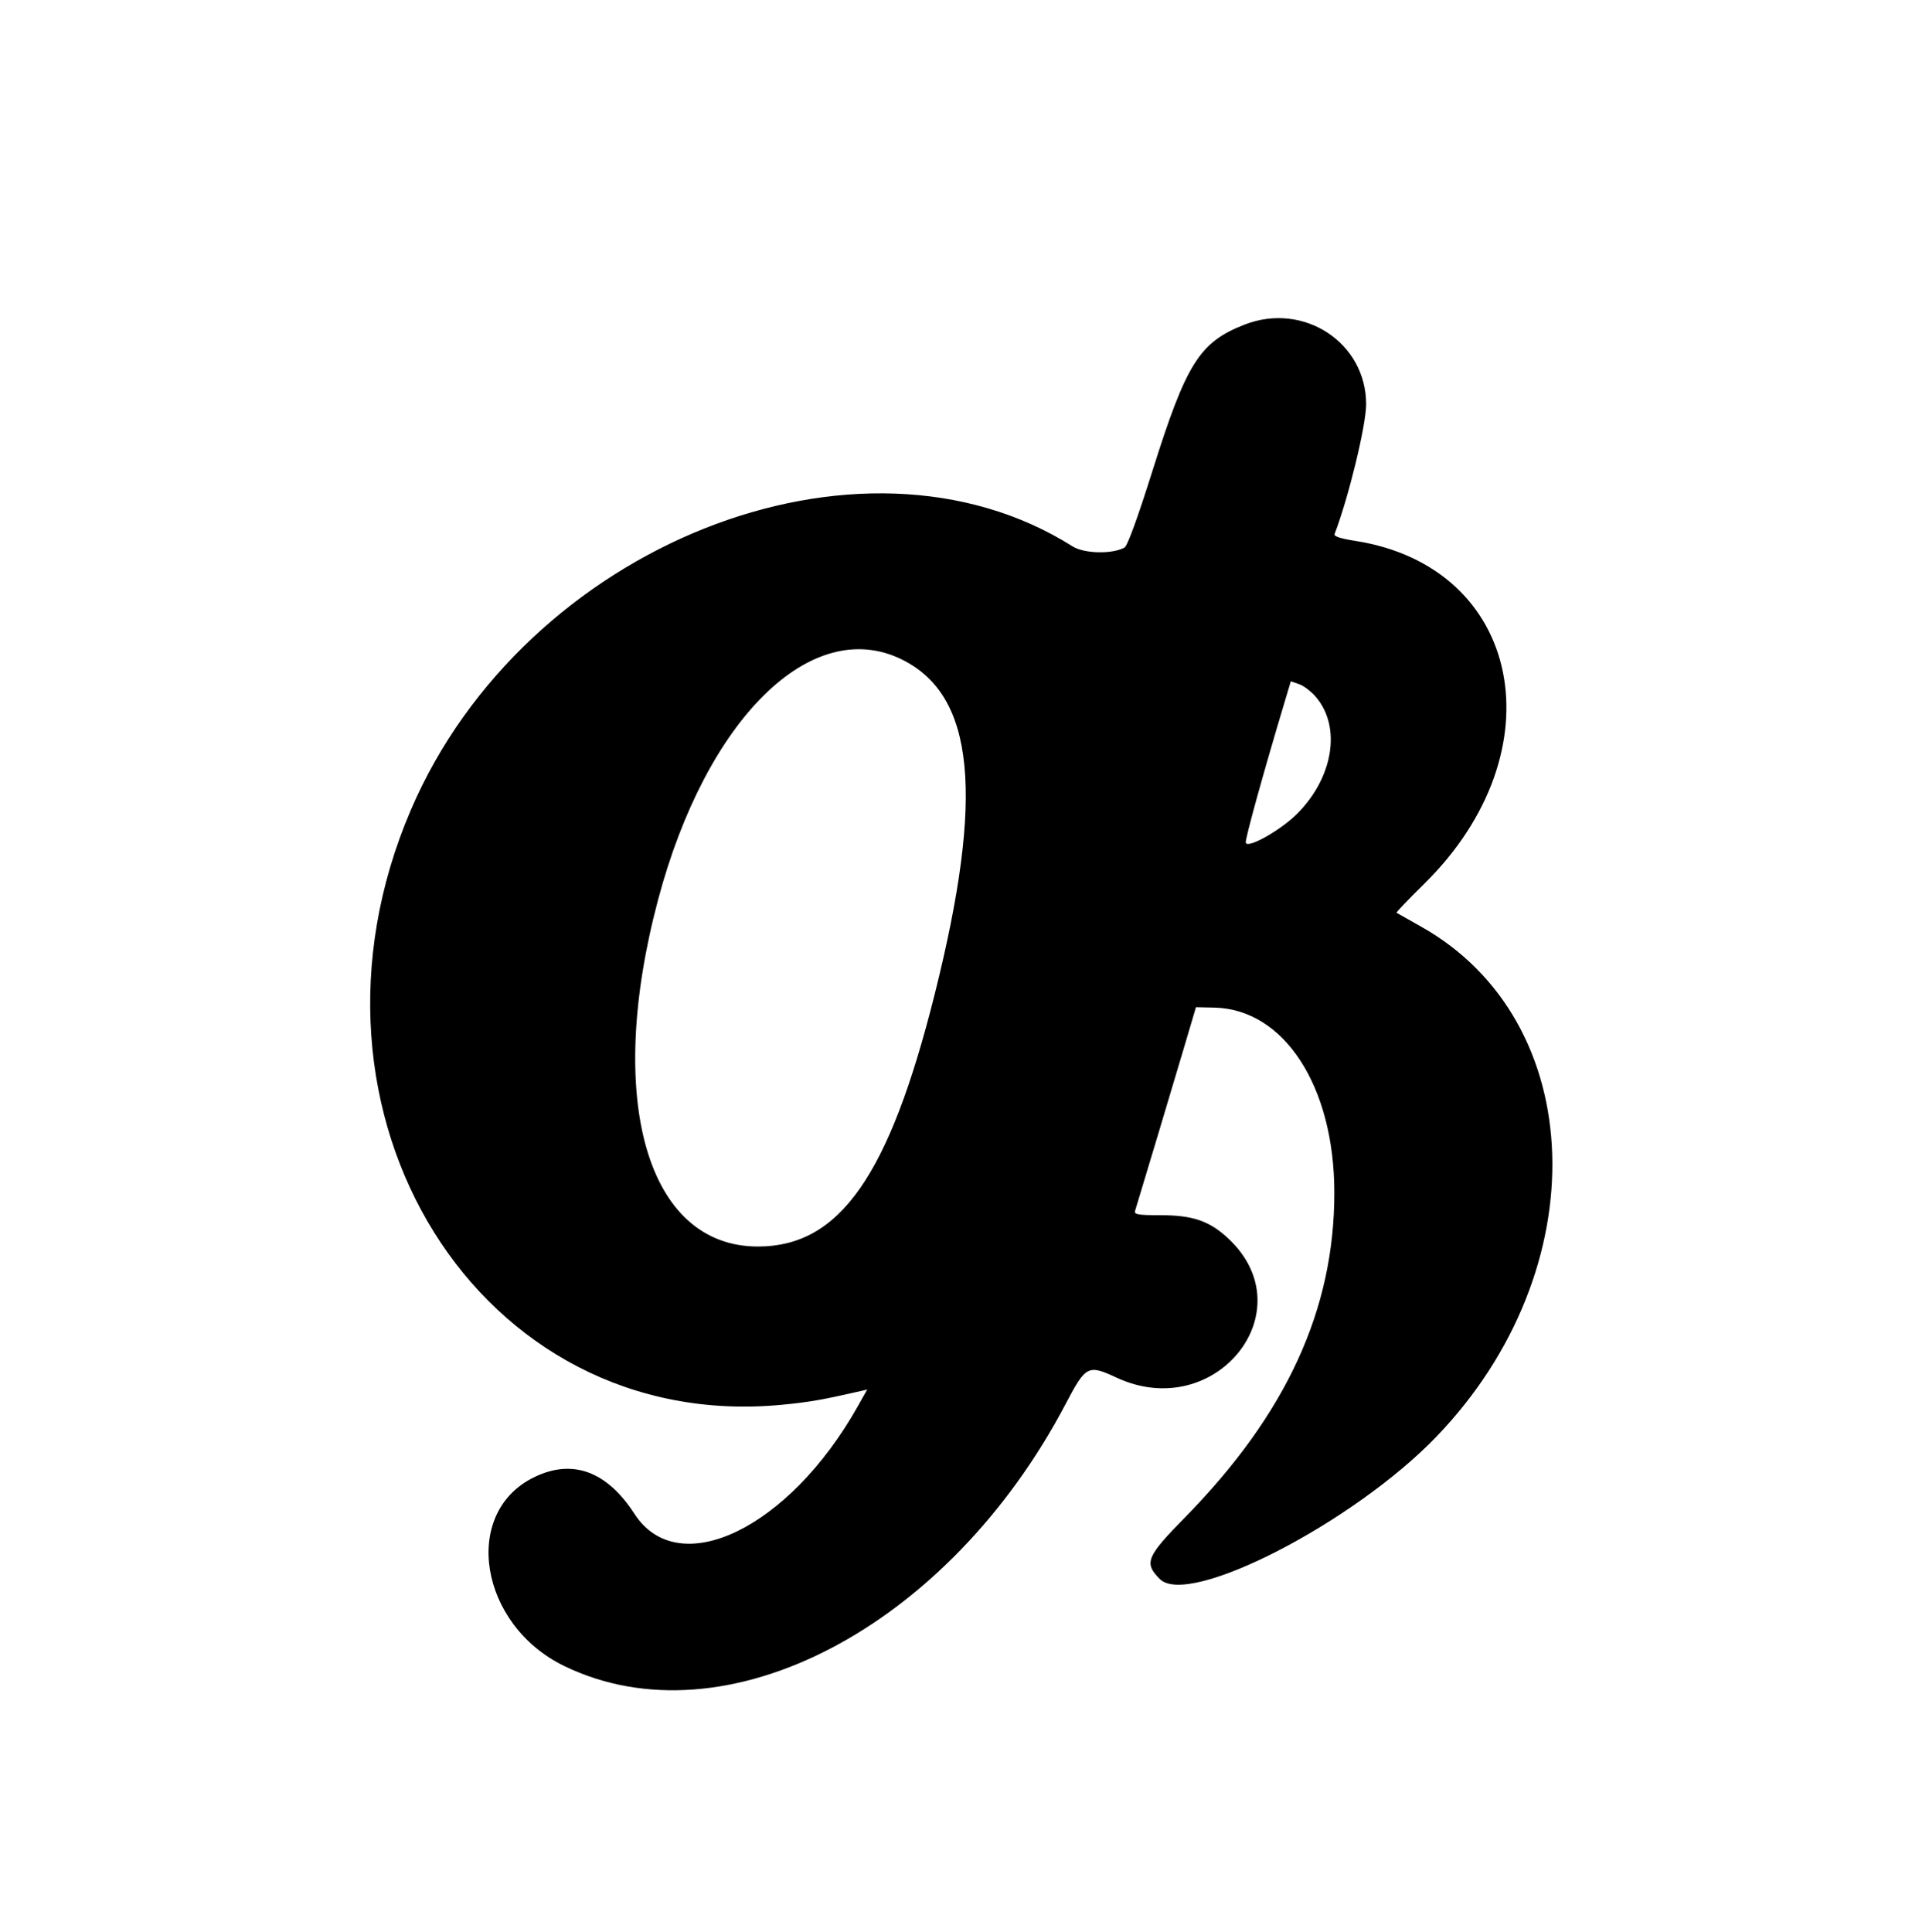 <svg id="svg" version="1.1" xmlns="http://www.w3.org/2000/svg" xmlns:xlink="http://www.w3.org/1999/xlink" width="400" height="400.591" viewBox="0, 0, 400,400.591"><g id="svgg"><path id="path0" d="M258.067 67.320 C 248.718 70.975,246.000 75.296,238.952 97.713 C 235.935 107.307,233.787 113.203,233.188 113.539 C 230.659 114.954,224.817 114.826,222.404 113.302 C 178.216 85.408,108.724 113.094,85.196 167.966 C 58.130 231.090,99.486 297.342,162.186 291.303 C 167.810 290.761,170.491 290.294,178.393 288.482 L 179.830 288.152 177.868 291.639 C 163.602 316.993,140.682 328.026,131.561 313.929 C 125.785 305.000,118.598 302.420,110.603 306.405 C 95.645 313.859,99.418 336.953,116.987 345.477 C 150.392 361.684,196.615 337.511,221.002 291.081 C 225.161 283.162,225.615 282.929,231.507 285.671 C 251.999 295.211,270.780 271.863,254.707 256.829 C 250.812 253.185,247.334 251.994,240.590 251.994 C 235.978 251.994,235.138 251.852,235.367 251.108 C 236.509 247.393,243.254 224.896,245.375 217.725 L 247.997 208.863 251.807 208.947 C 266.287 209.267,276.666 225.251,276.690 247.267 C 276.716 271.554,266.753 293.230,245.709 314.676 C 237.695 322.843,237.175 324.119,240.503 327.448 C 246.439 333.383,280.601 315.815,297.796 297.984 C 331.241 263.303,329.638 211.656,294.508 192.061 C 291.923 190.619,289.711 189.369,289.592 189.284 C 289.473 189.199,292.028 186.523,295.270 183.339 C 323.339 155.764,315.661 117.543,280.969 112.150 C 277.963 111.683,276.560 111.219,276.740 110.751 C 279.622 103.241,283.257 88.319,283.281 83.900 C 283.352 71.084,270.334 62.525,258.067 67.320 M186.959 136.733 C 202.147 144.164,204.189 164.795,193.830 206.141 C 184.379 243.860,174.131 258.493,157.164 258.493 C 134.176 258.493,125.423 228.088,136.461 186.573 C 146.427 149.090,168.231 127.570,186.959 136.733 M272.990 144.669 C 278.137 150.899,276.430 161.248,269.025 168.712 C 265.611 172.153,258.610 176.095,258.324 174.737 C 258.175 174.031,261.873 160.627,266.219 146.119 L 267.669 141.279 269.439 141.896 C 270.413 142.235,272.011 143.483,272.990 144.669 " stroke="none" fill="#000000" fill-rule="evenodd"></path></g></svg>
